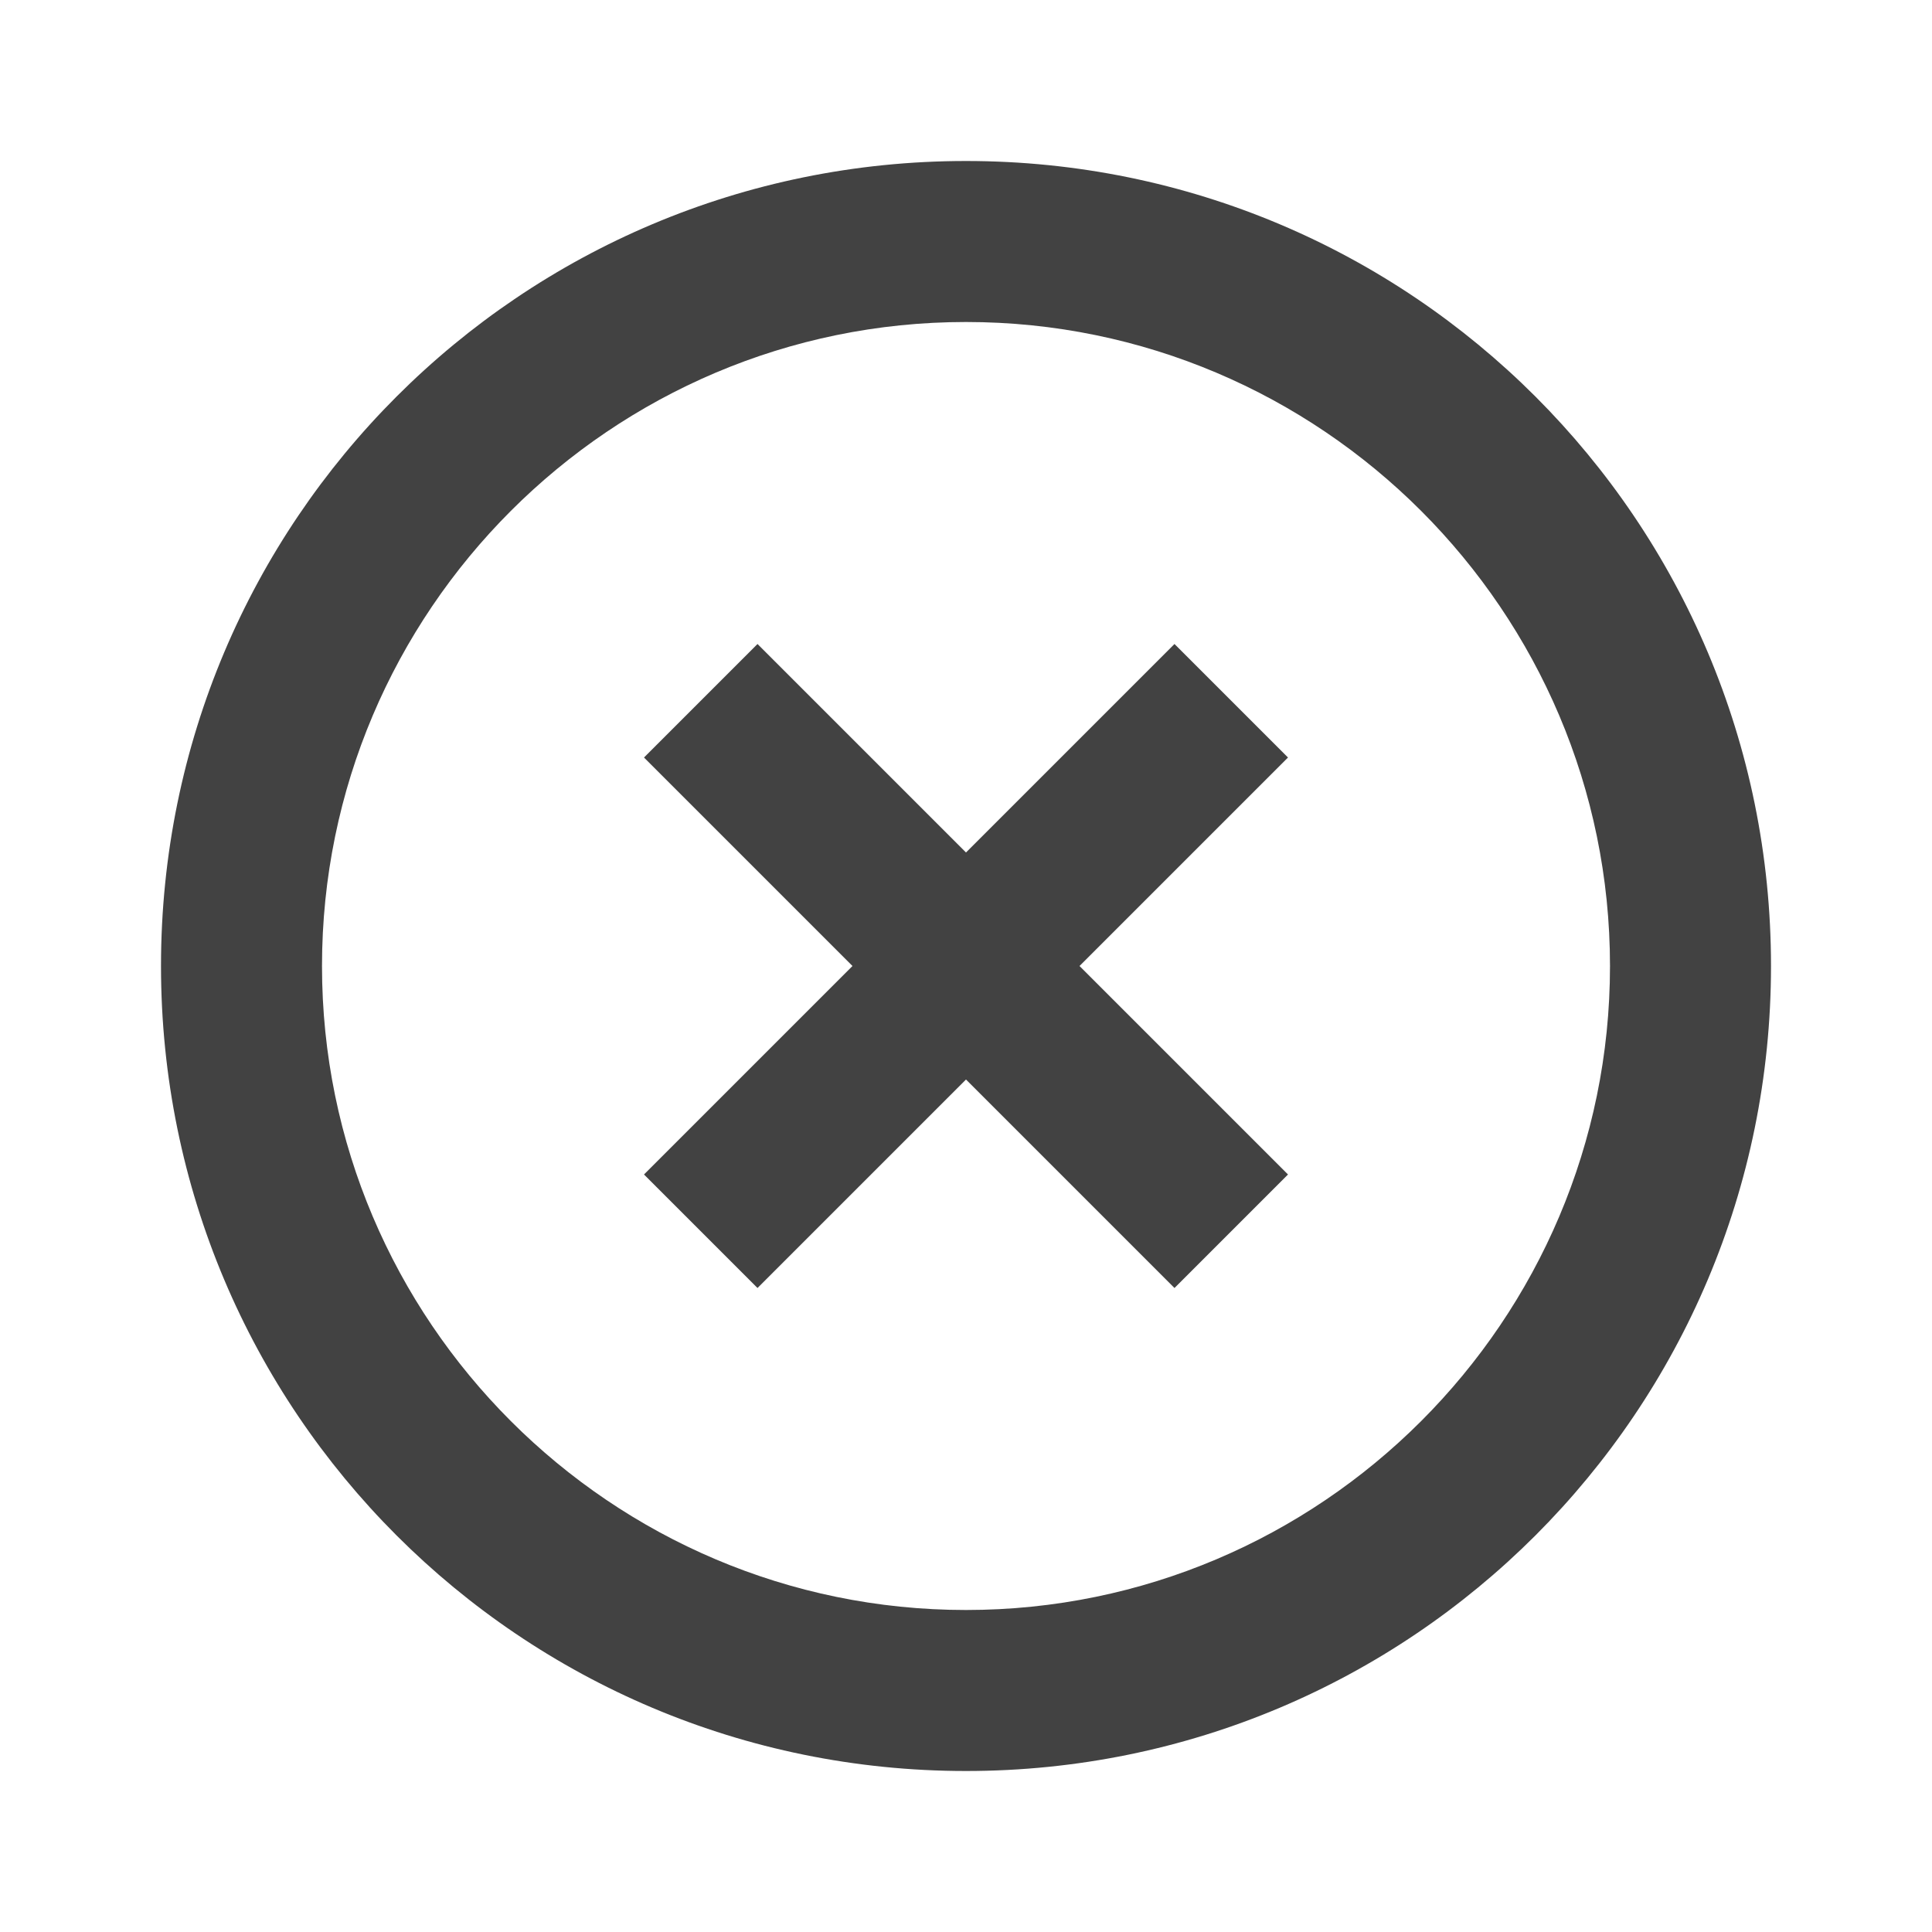 <svg xmlns="http://www.w3.org/2000/svg" viewBox="0 0 24 24">
    <defs>
        <style>
            .icon-bg {
                fill: #424242;
            }
        </style>
    </defs>
    <path d="M0 0h24v24H0z" fill="none" />
    <path class="icon-bg"
        d="M14.59 8L12 10.59 9.41 8 8 9.41 10.59 12 8 14.59 9.41 16 12 13.41 14.59 16 16 14.59 13.41 12 16 9.41 14.59 8zM12 2C6.47 2 2 6.47 2 12s4.47 10 10 10 10-4.47 10-10S17.53 2 12 2zm0 18c-4.41 0-8-3.59-8-8s3.59-8 8-8 8 3.59 8 8-3.59 8-8 8z" />
</svg>